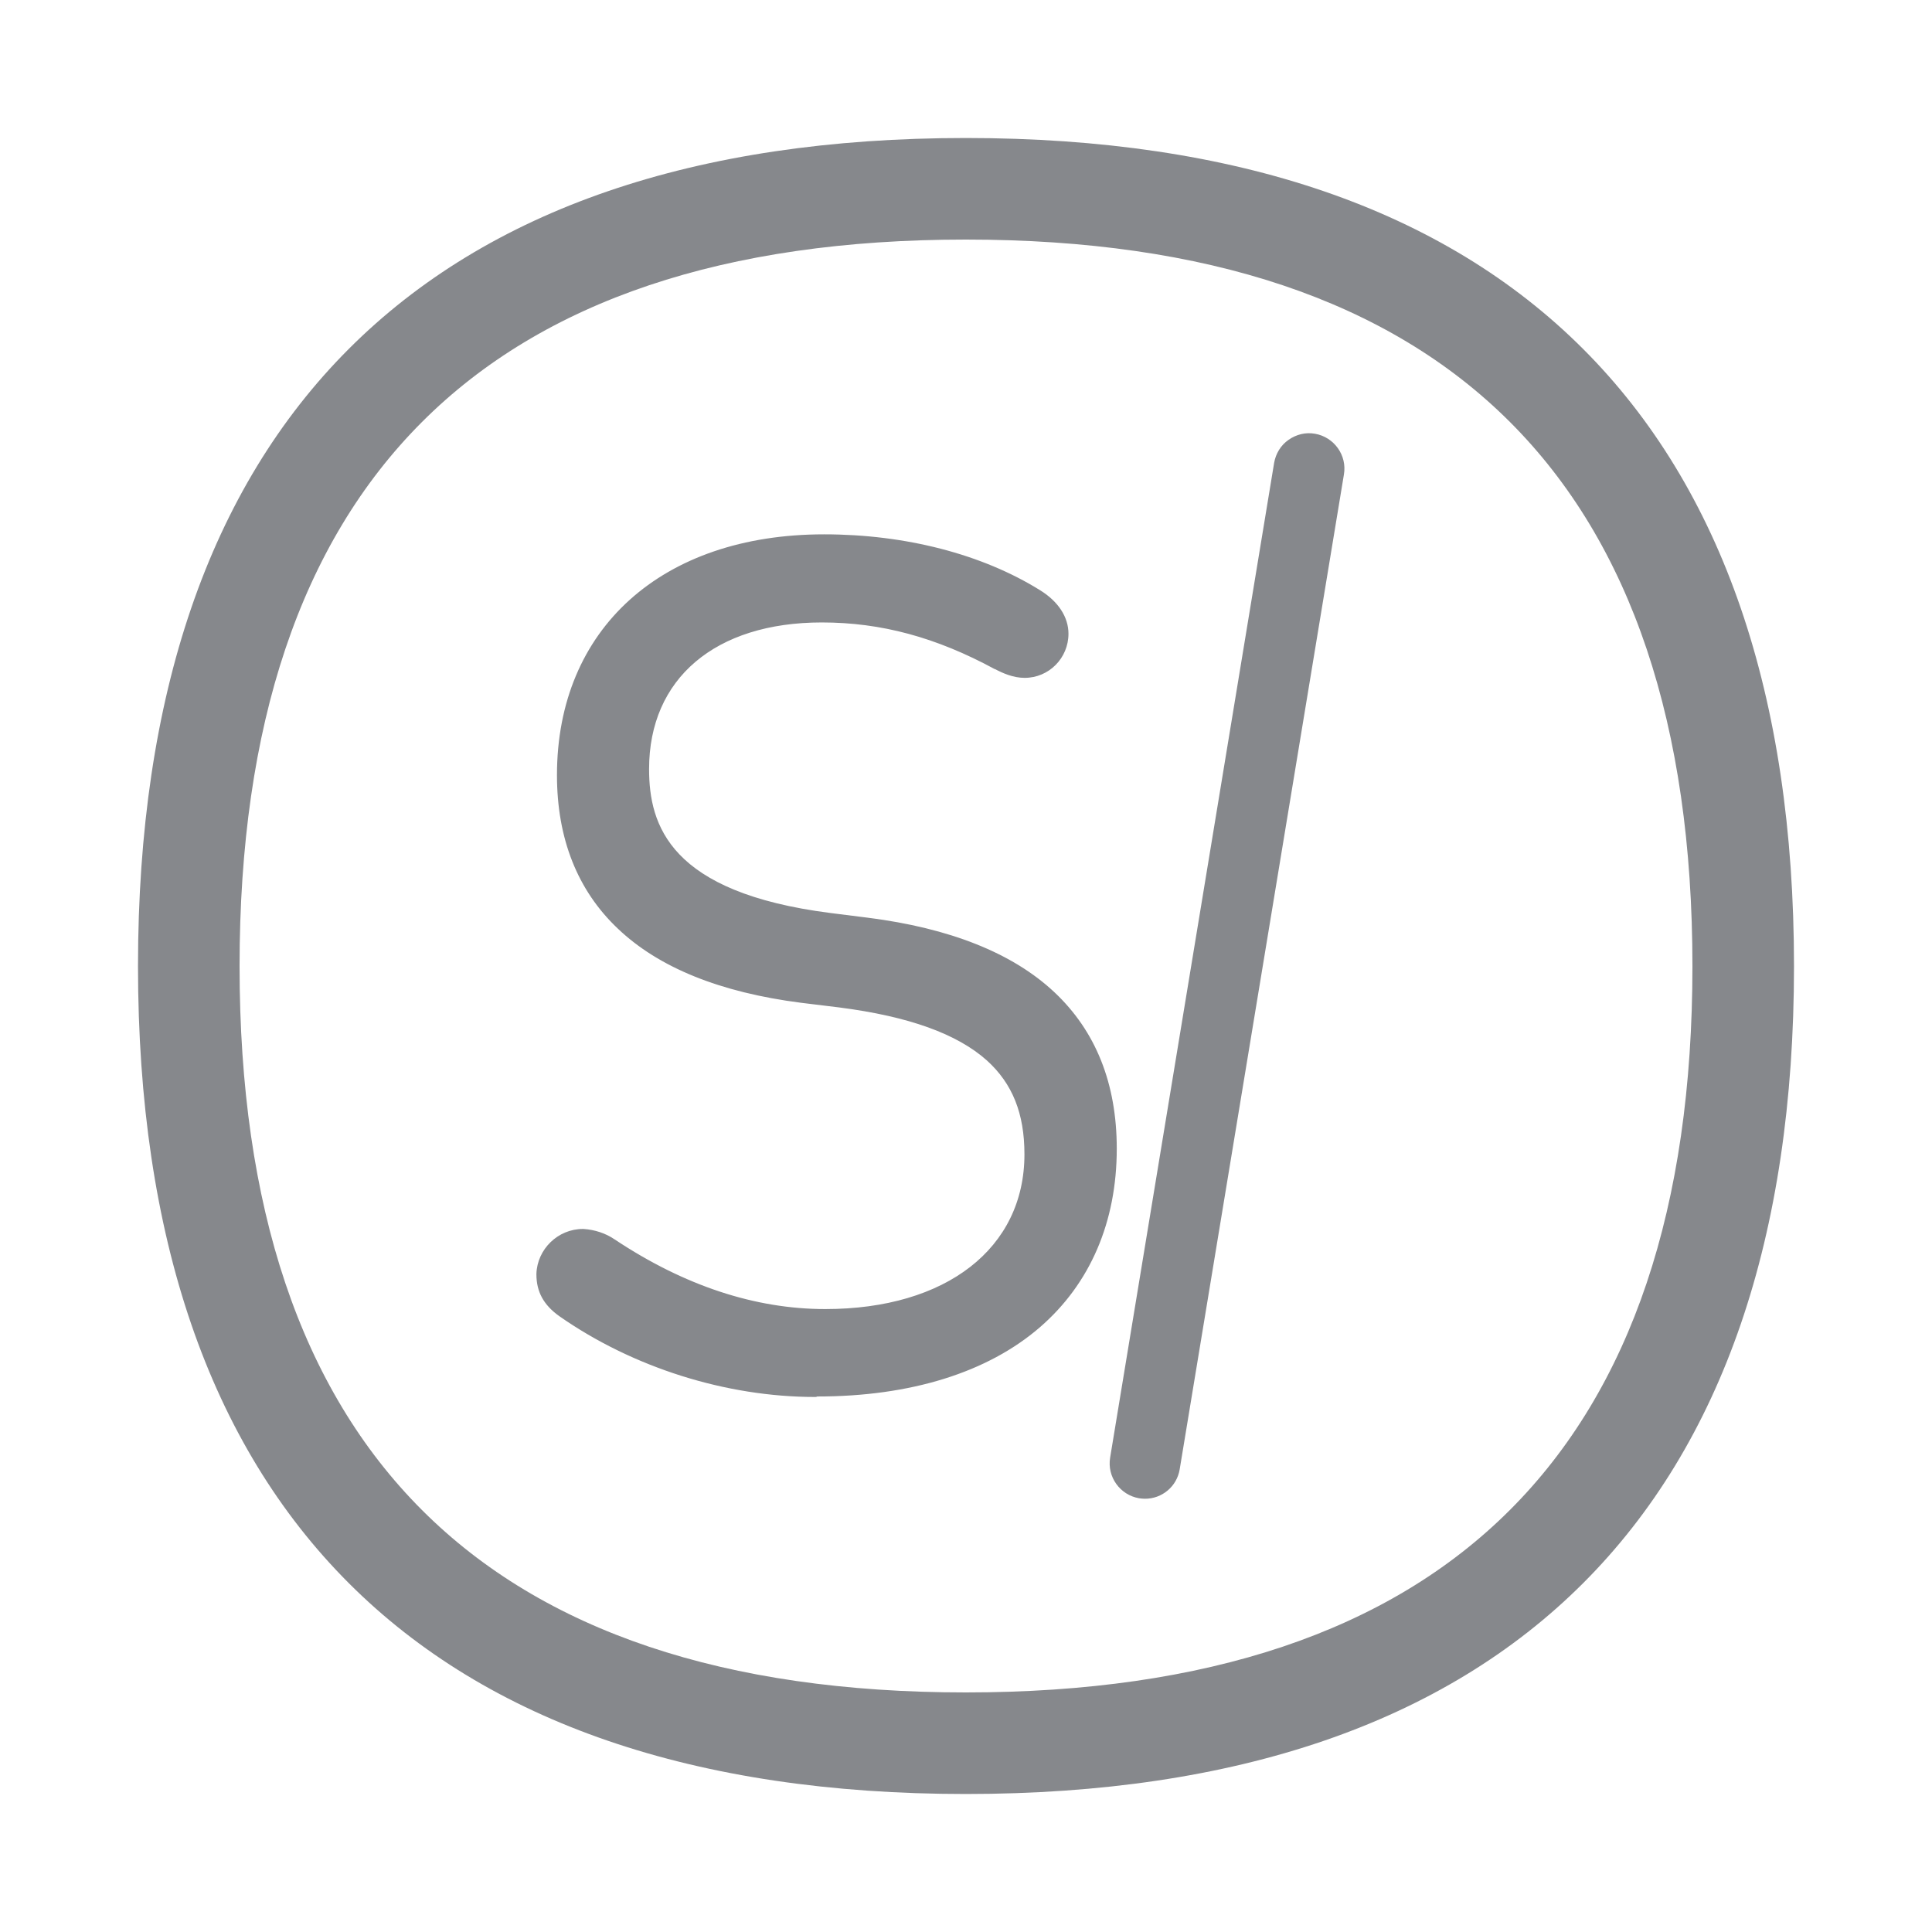 <svg width="28" height="28" viewBox="0 0 28 28" fill="none" xmlns="http://www.w3.org/2000/svg">
<path d="M13.997 24.528C20.983 24.528 24.528 20.987 24.528 14.003C24.528 7.013 20.987 3.472 13.997 3.472C7.013 3.472 3.472 7.013 3.472 14.003C3.472 20.987 7.013 24.528 13.997 24.528ZM13.997 2C21.848 2 26 6.149 26 14.003C26 21.851 21.851 26 13.997 26C6.149 26 2 21.851 2 14.003C2 6.149 6.149 2 13.997 2Z" fill="#86888C"/>
<path d="M8.205 18.934C8.031 18.811 7.945 18.675 7.945 18.467C7.952 18.197 8.178 17.982 8.447 17.982C8.577 17.988 8.703 18.029 8.813 18.105C9.595 18.624 10.691 19.143 11.958 19.143C13.853 19.143 15.014 18.169 15.014 16.728C15.014 15.547 14.355 14.714 12.183 14.434L11.627 14.365C9.315 14.072 8.239 12.958 8.239 11.237C8.239 9.188 9.697 7.918 11.941 7.918C13.191 7.918 14.253 8.249 14.98 8.7C15.205 8.84 15.311 9.014 15.311 9.188C15.311 9.444 15.106 9.656 14.847 9.656H14.843C14.72 9.656 14.601 9.605 14.495 9.55C13.696 9.117 12.863 8.854 11.907 8.854C10.189 8.854 9.233 9.81 9.233 11.149C9.233 12.364 9.981 13.146 12.012 13.406L12.552 13.474C14.898 13.768 16.011 14.881 16.011 16.653C16.011 18.651 14.587 20.075 11.842 20.075C10.377 20.082 9.072 19.542 8.205 18.934Z" fill="#86888C"/>
<path d="M11.814 20.246C10.52 20.246 9.171 19.819 8.106 19.075C7.88 18.914 7.774 18.723 7.774 18.467V18.463C7.785 18.105 8.085 17.811 8.447 17.811H8.457C8.621 17.822 8.778 17.873 8.912 17.965C9.919 18.634 10.944 18.972 11.961 18.972C13.713 18.972 14.847 18.091 14.847 16.729C14.847 16.135 14.672 15.704 14.304 15.37C13.873 14.984 13.173 14.731 12.166 14.601L11.609 14.533C10.438 14.383 9.547 14.024 8.953 13.457C8.369 12.904 8.072 12.153 8.072 11.234C8.072 9.114 9.591 7.744 11.944 7.744C13.122 7.744 14.232 8.031 15.072 8.553C15.338 8.717 15.485 8.943 15.485 9.185C15.485 9.537 15.202 9.824 14.85 9.824C14.683 9.824 14.533 9.756 14.42 9.697H14.416C13.566 9.236 12.77 9.021 11.91 9.021C10.366 9.021 9.407 9.834 9.407 11.145C9.407 11.962 9.707 12.935 12.036 13.232L12.576 13.3C13.764 13.45 14.676 13.812 15.28 14.379C15.881 14.943 16.185 15.704 16.185 16.647C16.185 17.709 15.8 18.604 15.072 19.235C14.314 19.891 13.197 20.239 11.845 20.239C11.831 20.246 11.825 20.246 11.814 20.246ZM8.304 18.795C8.782 19.13 10.076 19.905 11.814 19.905C11.825 19.905 11.831 19.905 11.842 19.905C14.345 19.905 15.84 18.689 15.84 16.654C15.84 14.932 14.727 13.918 12.531 13.645L11.992 13.577C9.994 13.321 9.062 12.549 9.062 11.149C9.062 10.425 9.321 9.81 9.813 9.373C10.315 8.922 11.043 8.683 11.906 8.683C12.825 8.683 13.675 8.912 14.573 9.4C14.652 9.441 14.751 9.486 14.843 9.486C15.007 9.486 15.14 9.353 15.14 9.189C15.14 9.069 15.052 8.946 14.891 8.844C14.106 8.355 13.057 8.089 11.941 8.089C9.762 8.089 8.41 9.295 8.41 11.238C8.41 12.928 9.499 13.922 11.647 14.195L12.204 14.263C13.283 14.403 14.044 14.68 14.526 15.114C14.97 15.51 15.185 16.039 15.185 16.725C15.185 18.296 13.918 19.31 11.958 19.31C10.875 19.31 9.786 18.952 8.717 18.245C8.635 18.19 8.539 18.156 8.44 18.149C8.266 18.153 8.119 18.293 8.112 18.467C8.116 18.61 8.167 18.699 8.304 18.795Z" fill="#86888C"/>
<path d="M16.537 21.546C16.352 21.515 16.226 21.338 16.257 21.154L18.633 6.736C18.664 6.551 18.842 6.425 19.026 6.456C19.21 6.487 19.337 6.664 19.306 6.848L16.929 21.266C16.899 21.451 16.721 21.577 16.537 21.546Z" fill="#86888C"/>
<path d="M16.595 21.721C16.567 21.721 16.54 21.718 16.509 21.714C16.233 21.667 16.042 21.404 16.089 21.124L18.466 6.706C18.49 6.573 18.562 6.453 18.674 6.375C18.787 6.296 18.92 6.262 19.057 6.286C19.334 6.334 19.525 6.597 19.477 6.877L17.097 21.294C17.056 21.544 16.841 21.721 16.595 21.721ZM16.564 21.38C16.656 21.393 16.745 21.332 16.759 21.24L19.136 6.822C19.149 6.73 19.088 6.641 18.995 6.624C18.951 6.617 18.907 6.627 18.869 6.655C18.831 6.682 18.808 6.72 18.801 6.764L16.424 21.182C16.41 21.274 16.475 21.363 16.564 21.38Z" fill="#86888C"/>
</svg>
